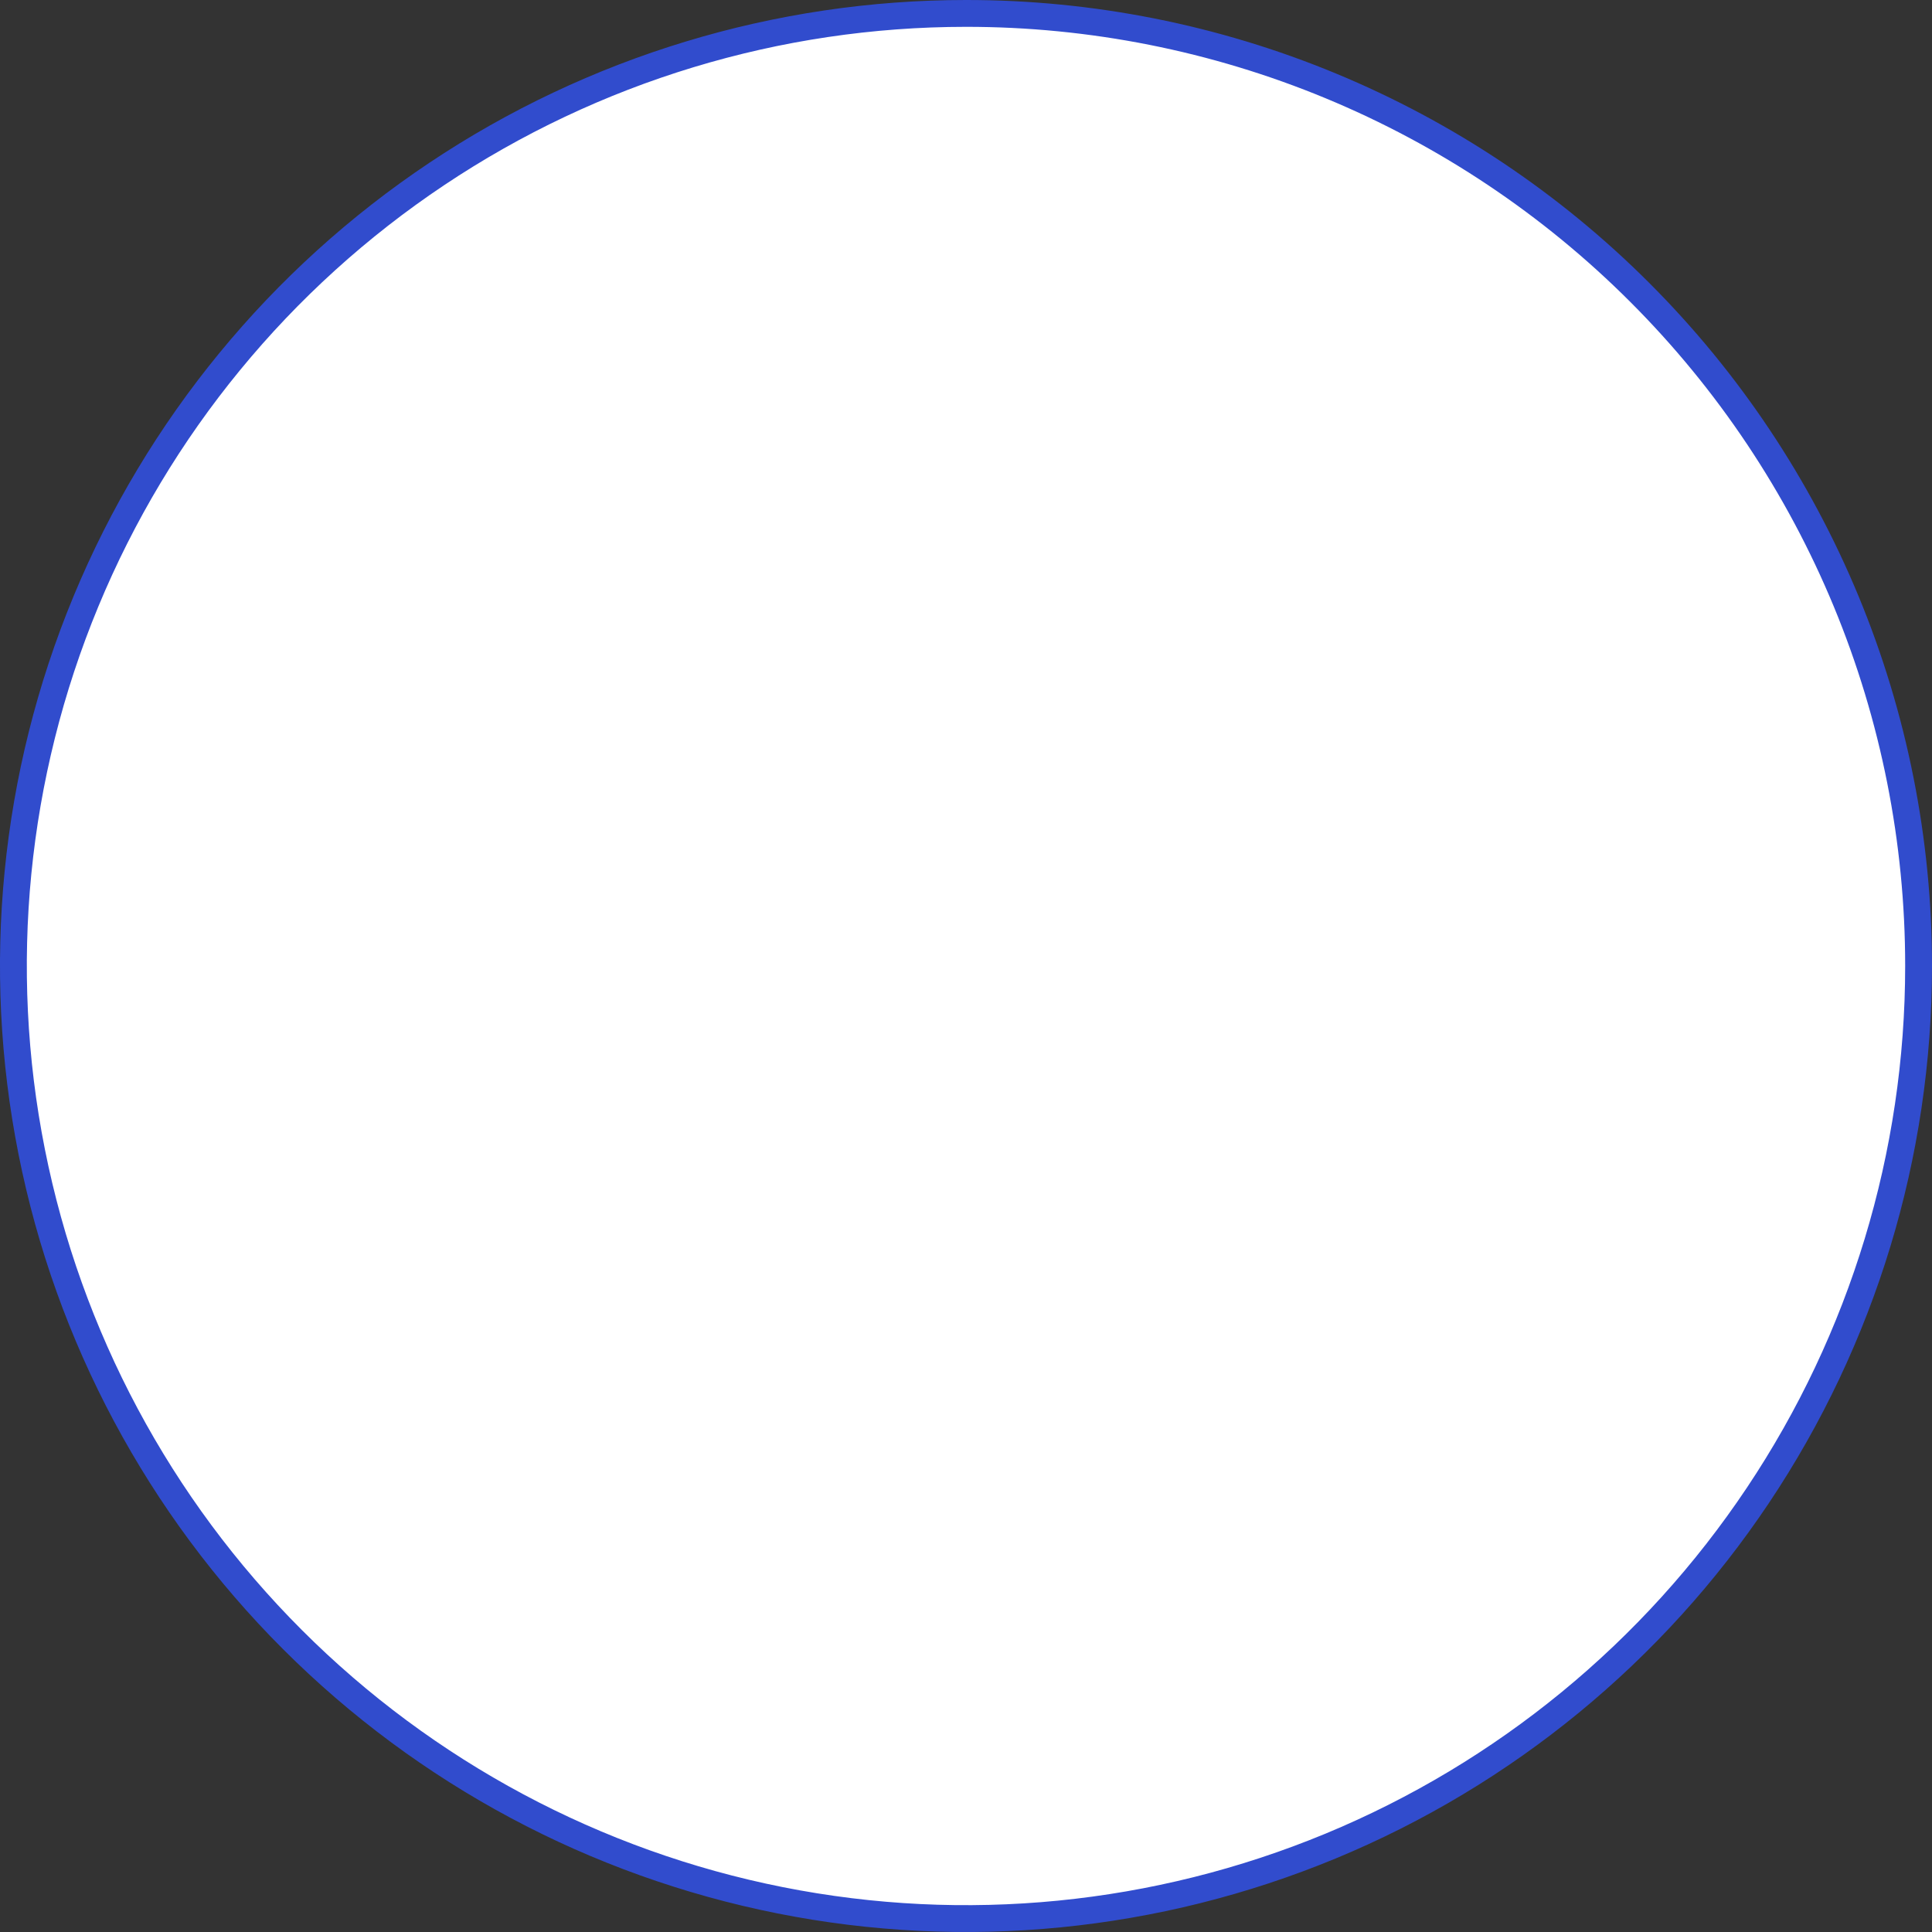 <svg width="36" height="36" viewBox="0 0 36 36" fill="none" xmlns="http://www.w3.org/2000/svg">
<rect x="0" y="0" width="36" height="36" fill="#333333" stroke="none"/>
<path d="M35.75 18C35.75 21.511 34.709 24.942 32.758 27.861C30.808 30.78 28.036 33.056 24.793 34.399C21.549 35.742 17.98 36.094 14.537 35.409C11.094 34.724 7.931 33.033 5.449 30.551C2.966 28.069 1.276 24.906 0.591 21.463C-0.094 18.02 0.257 14.451 1.601 11.207C2.944 7.964 5.219 5.192 8.138 3.242C11.057 1.291 14.489 0.25 18 0.25C20.331 0.249 22.64 0.707 24.794 1.599C26.948 2.491 28.905 3.798 30.553 5.447C32.202 7.095 33.509 9.052 34.401 11.206C35.292 13.36 35.751 15.669 35.75 18Z" fill="white" stroke="#314CCD" stroke-width="0.5"/>
</svg>
